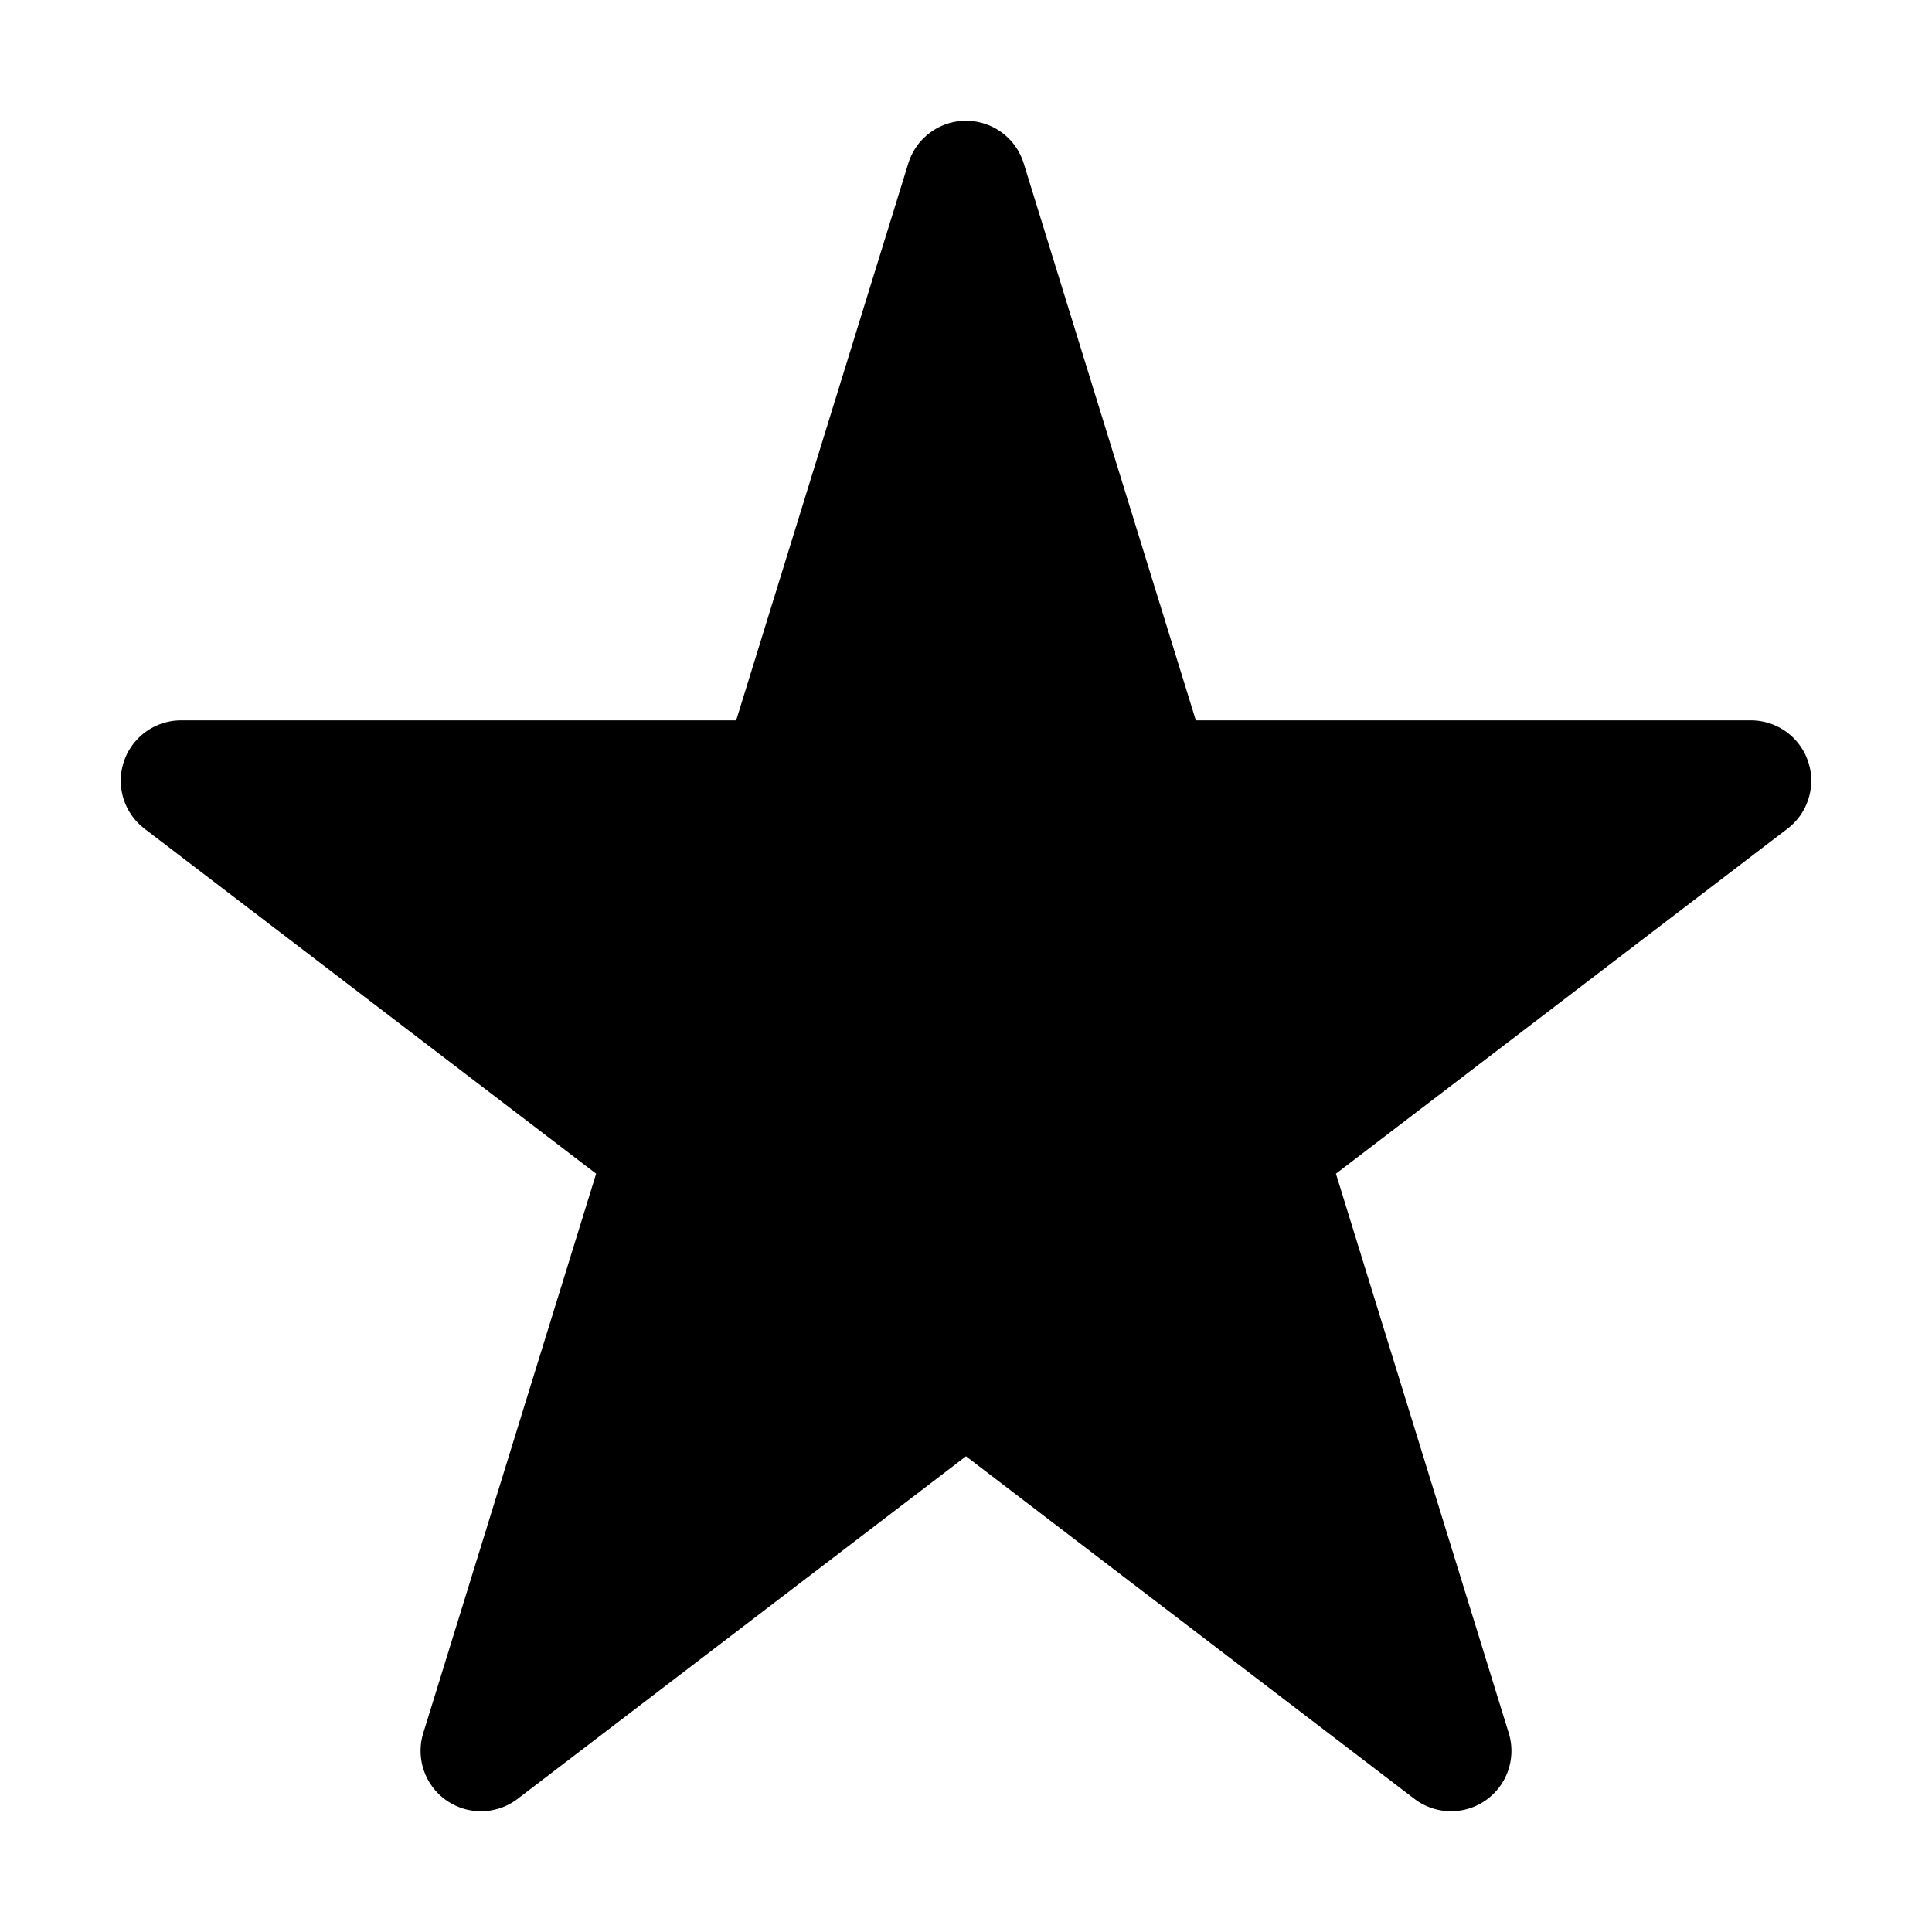 <svg xmlns="http://www.w3.org/2000/svg" width="32" height="32" viewBox="0 0 32 32"><rect width="32" height="32" fill="#fff" opacity="0"/><g transform="translate(3.333 3.334)"><path d="M13,0l3.069,9.931H26l-8.034,6.138L21.034,26,13,19.862,4.966,26l3.069-9.931L0,9.931H9.931Z" transform="translate(-0.333 -0.334)" stroke="#000" stroke-linejoin="round" stroke-width="2"/></g></svg>
